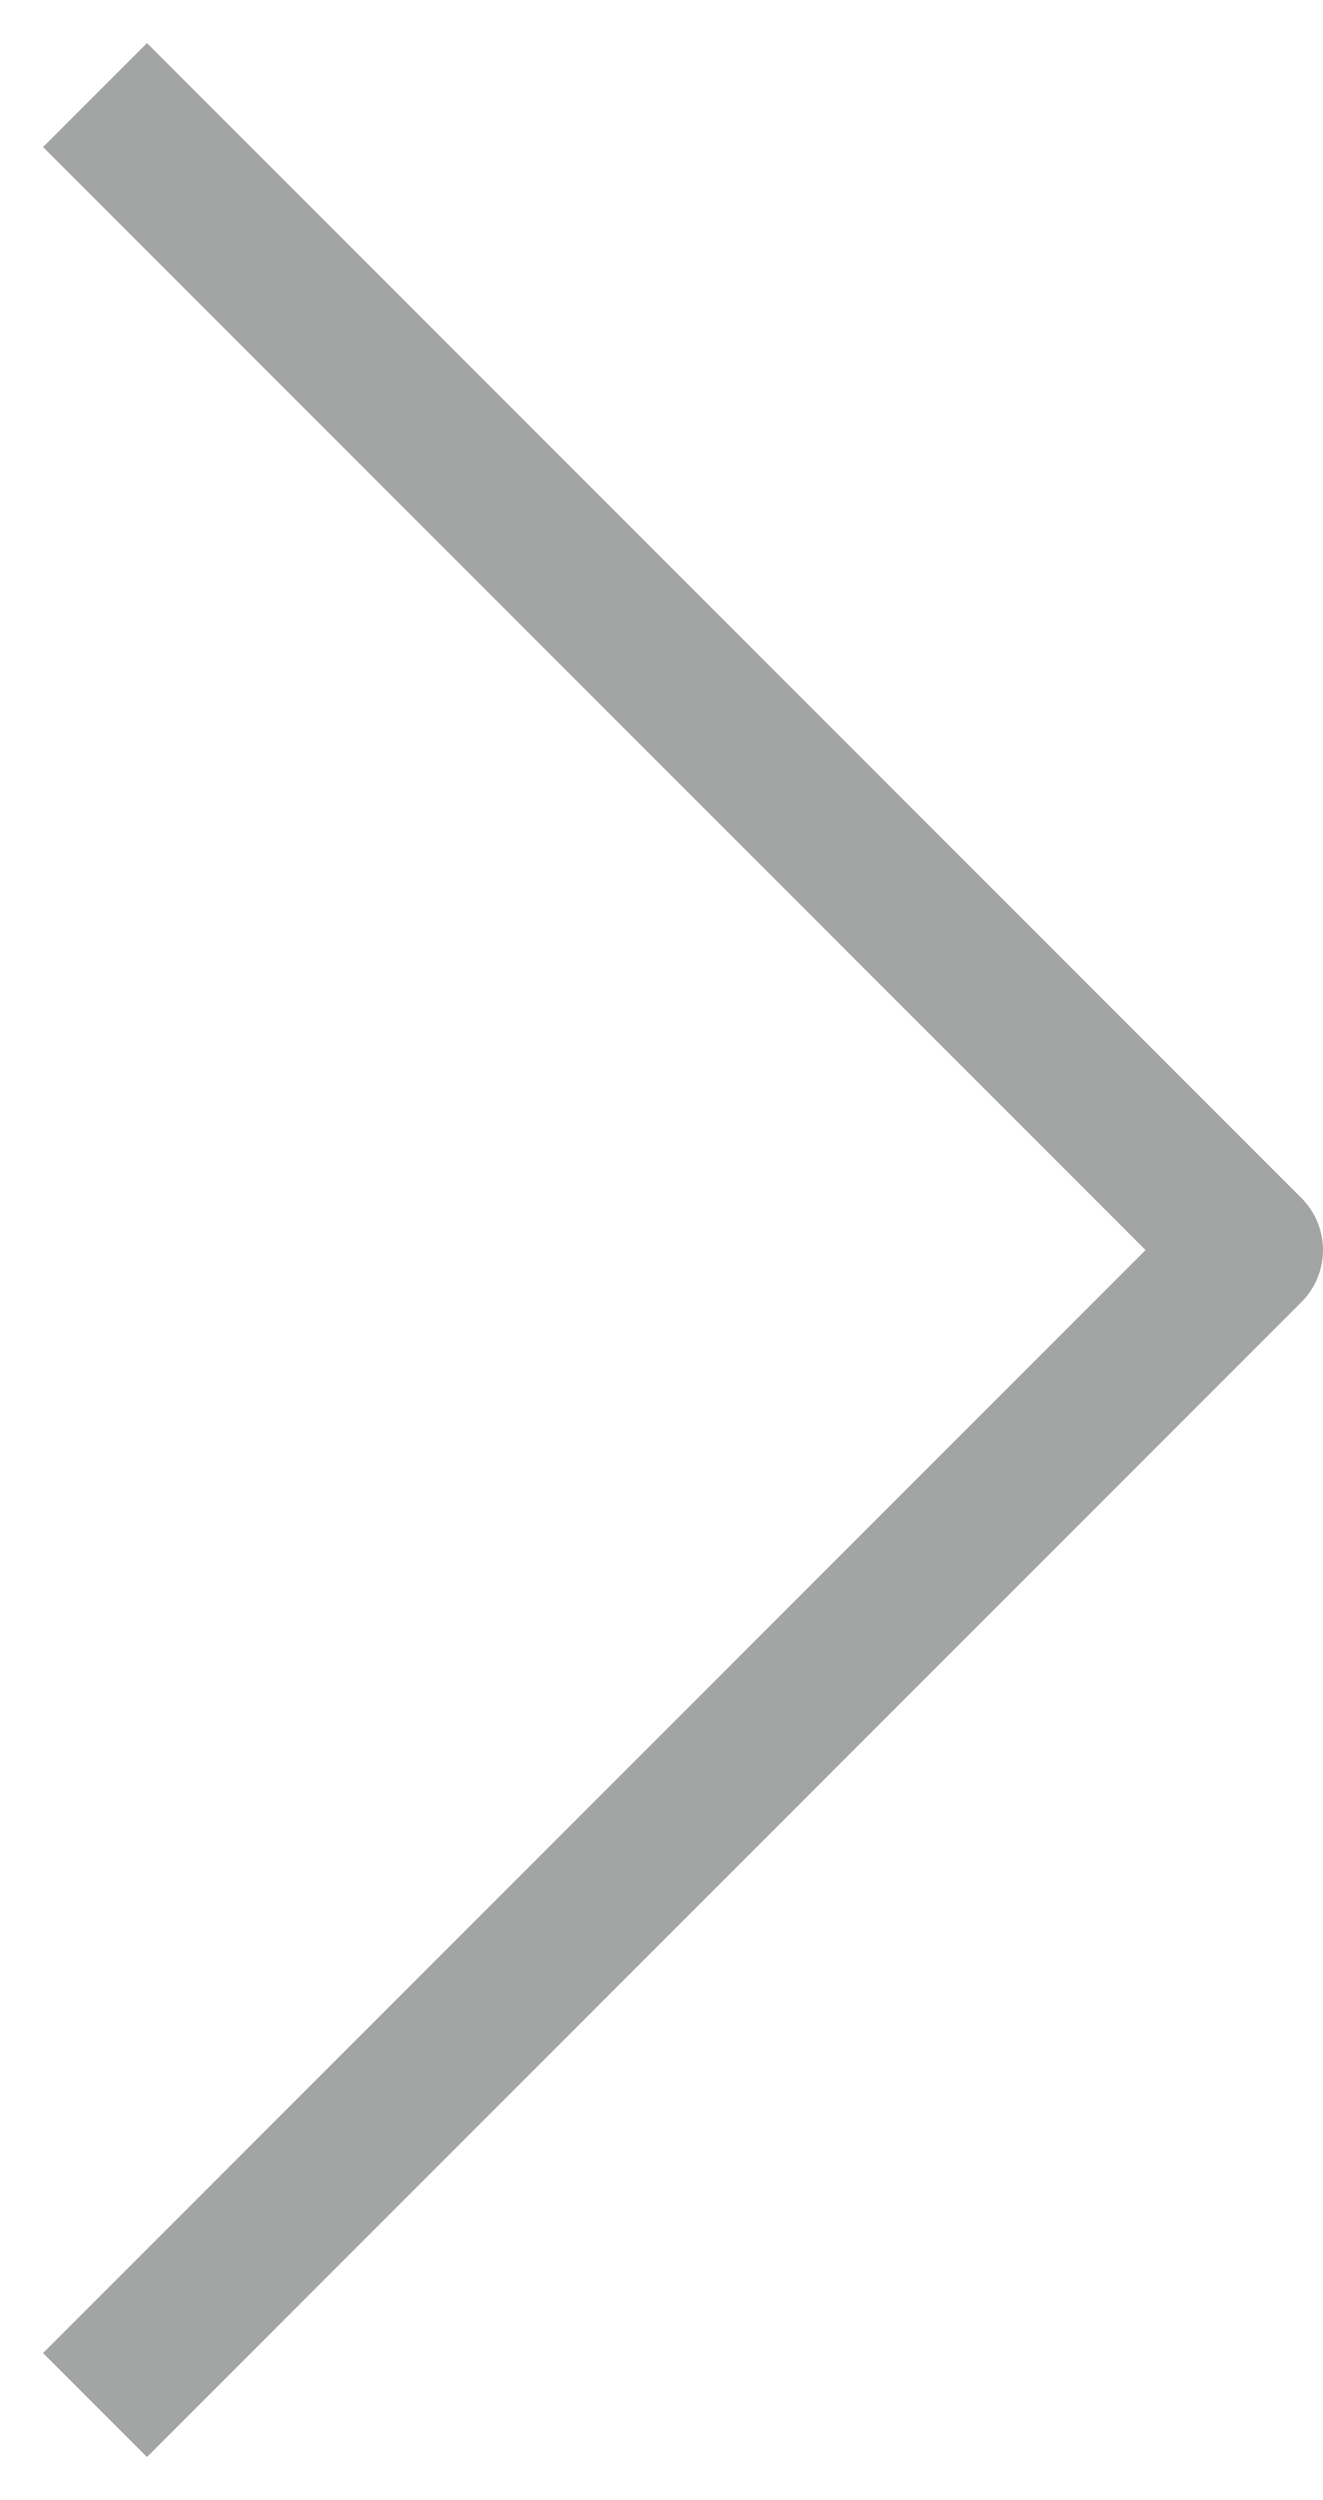 <svg width="18" height="34" viewBox="0 0 18 34" fill="none" xmlns="http://www.w3.org/2000/svg">
<path d="M2 32L17 17L2 2" stroke="#A3A5A4" stroke-width="2" stroke-linecap="square" stroke-linejoin="round"/>
</svg>
